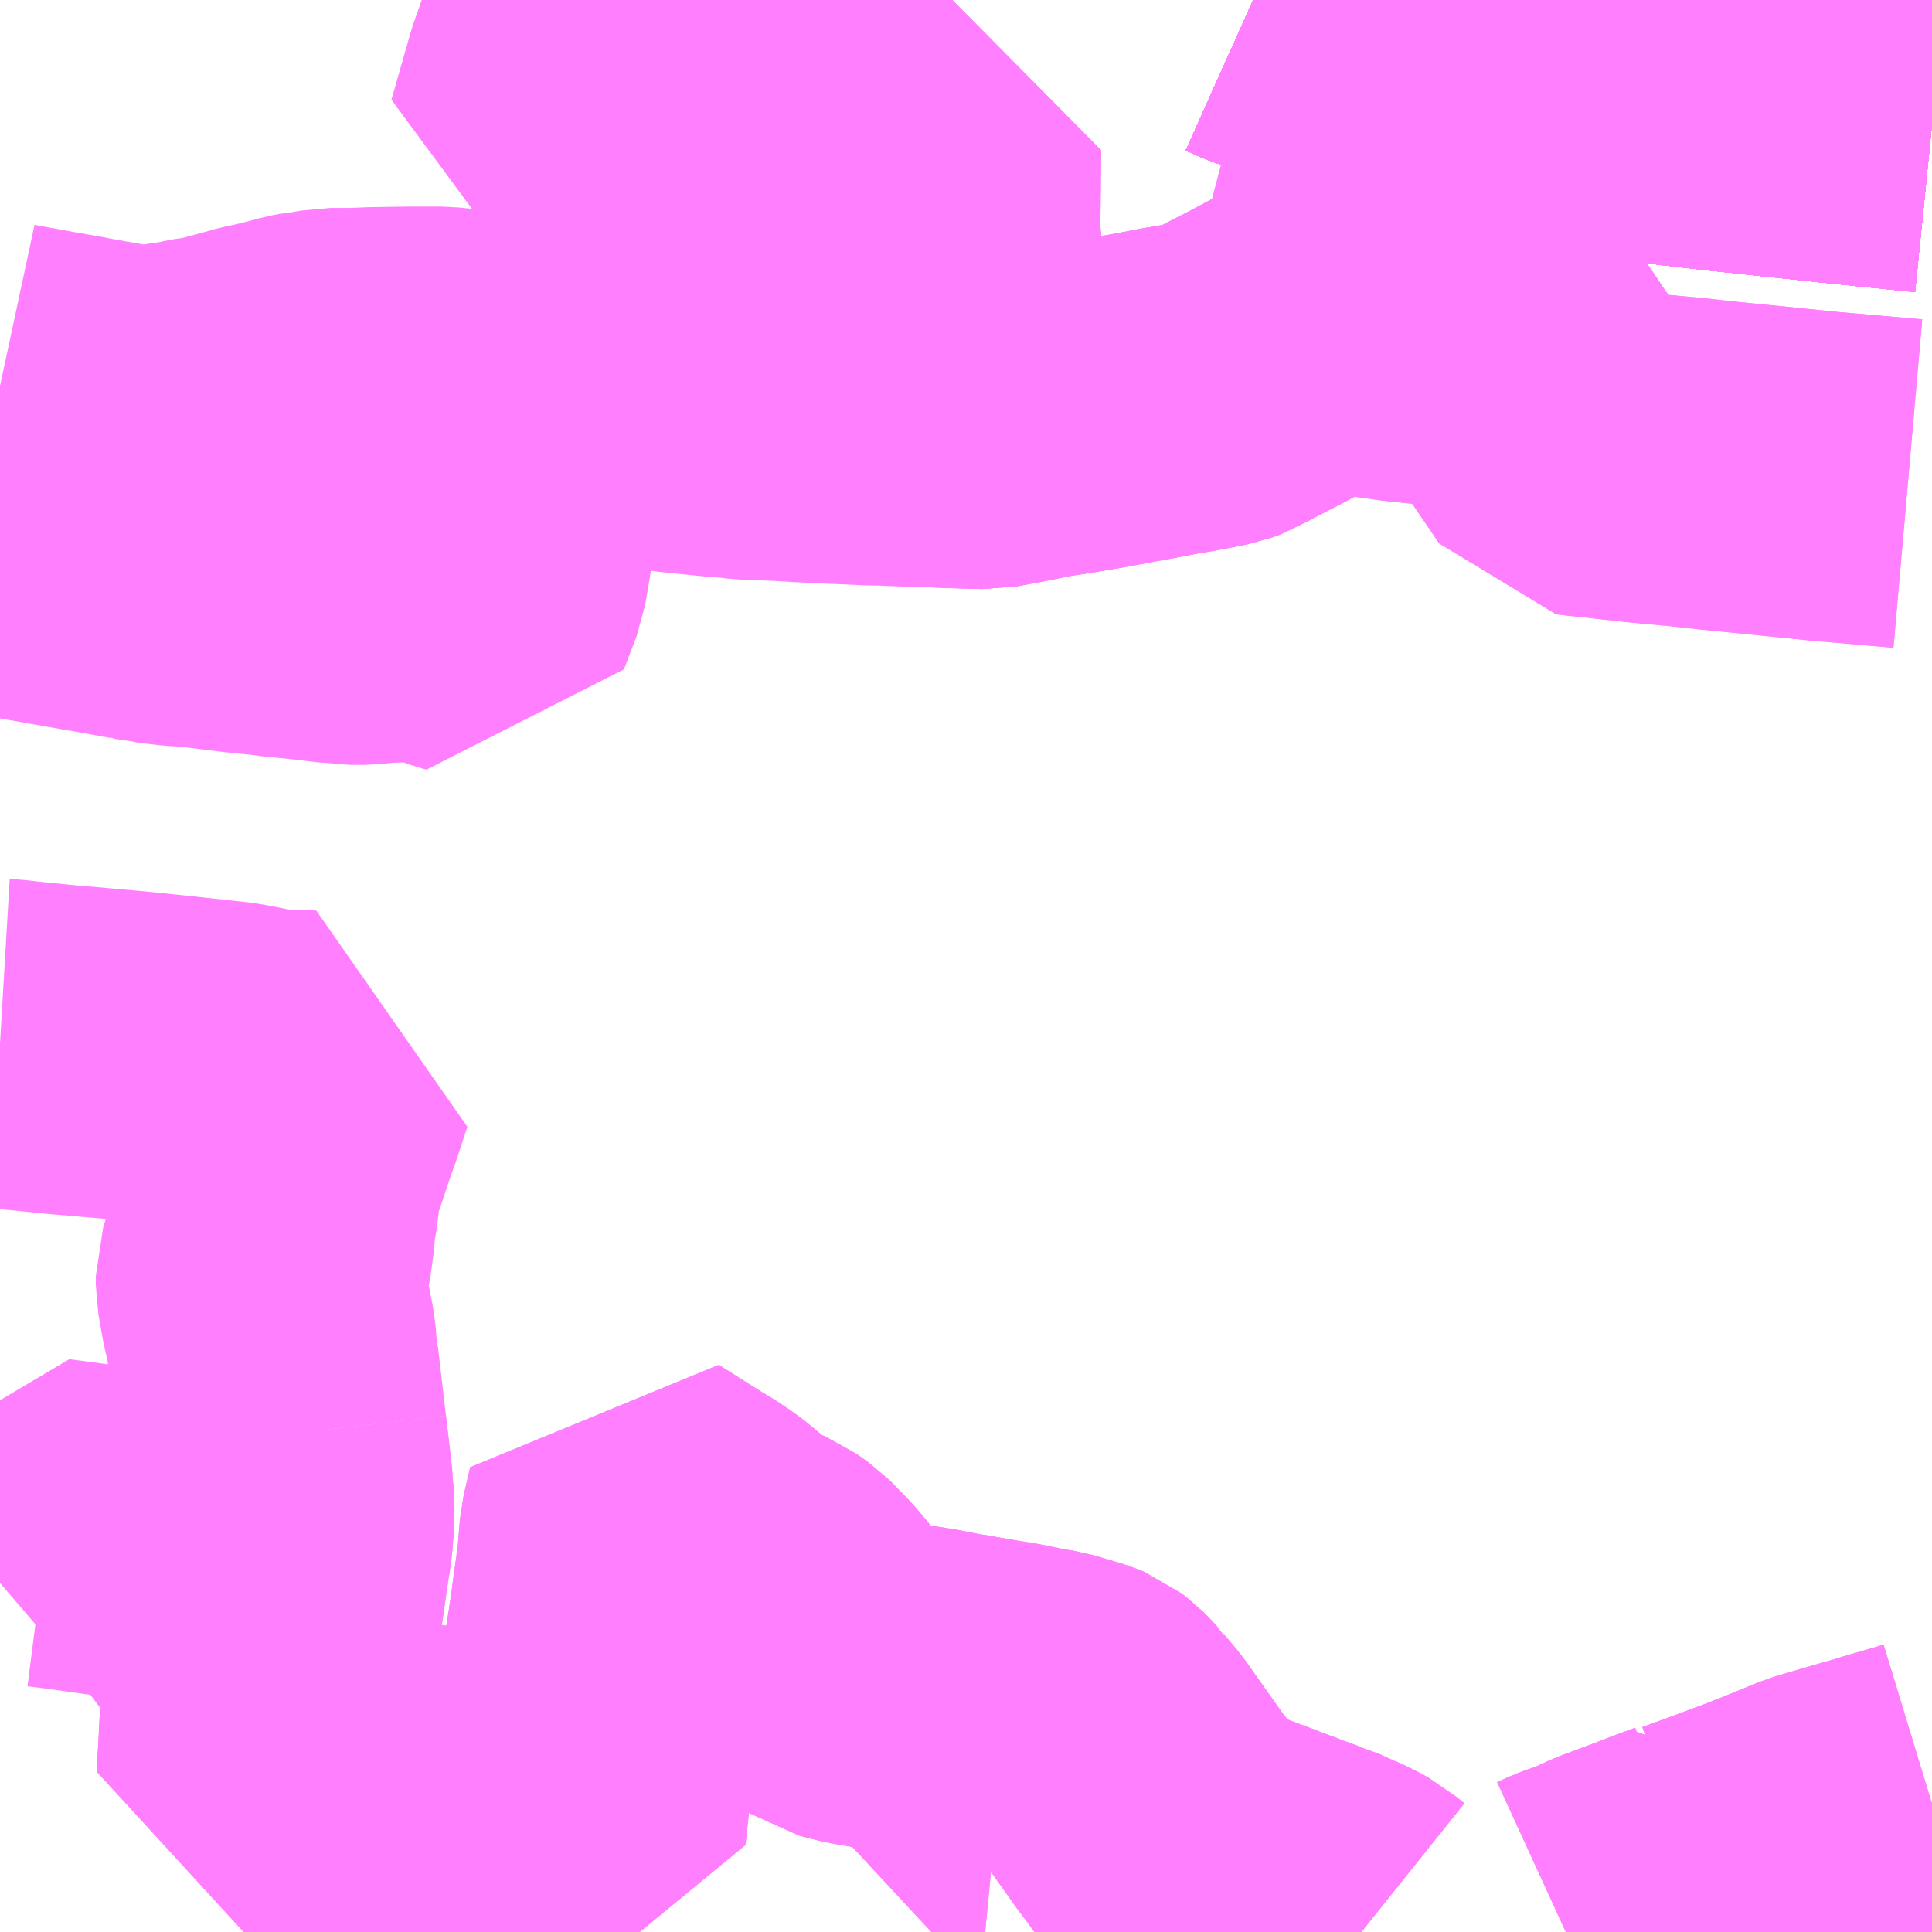 <?xml version="1.0" encoding="UTF-8"?>
<svg  xmlns="http://www.w3.org/2000/svg" xmlns:xlink="http://www.w3.org/1999/xlink" xmlns:go="http://purl.org/svgmap/profile" property="N07_001,N07_002,N07_003,N07_004,N07_005,N07_006,N07_007" viewBox="13671.387 -3528.809 4.395 4.395" go:dataArea="13671.38671875 -3528.80859375 4.39453125 4.39453125" >
<globalCoordinateSystem srsName="http://purl.org/crs/84" transform="matrix(100.0,0.0,0.0,-100.0,0.0,0.0)" />
<defs>
 <g id="p0" >
  <circle cx="0.0" cy="0.0" r="3" stroke="green" stroke-width="0.75" vector-effect="non-scaling-stroke" />
 </g>
</defs>
<g fill="none" fill-rule="evenodd" stroke="#FF00FF" stroke-width="0.75" opacity="0.5" vector-effect="non-scaling-stroke" stroke-linejoin="bevel" >
<path content="1,JRバス関東（株）,ドリーム福井号,2.0,2.0,2.0," xlink:title="1" d="M13675.781,-3528.518L13675.692,-3528.527L13675.603,-3528.536L13675.472,-3528.55L13675.312,-3528.567L13675.13,-3528.588L13675.1,-3528.592L13675.075,-3528.595L13675.032,-3528.602L13674.899,-3528.625L13674.722,-3528.659L13674.706,-3528.663L13674.58,-3528.698L13674.351,-3528.767L13674.267,-3528.796L13674.238,-3528.809"/>
<path content="1,JRバス関東（株）,プレミアム中央ドリーム号/中央ドリーム号/プレミアムドリーム号/ドリーム号/レディースドリーム号/プレミアムレディース,9.4,12.0,12.0," xlink:title="1" d="M13675.781,-3528.518L13675.692,-3528.527L13675.603,-3528.536L13675.472,-3528.55L13675.312,-3528.567L13675.13,-3528.588L13675.1,-3528.592L13675.075,-3528.595L13675.032,-3528.602L13674.899,-3528.625L13674.722,-3528.659L13674.706,-3528.663L13674.58,-3528.698L13674.351,-3528.767L13674.267,-3528.796L13674.238,-3528.809"/>
<path content="1,JRバス関東（株）,東海道昼特急号/中央道昼特急号/青春昼特急号/プレミアム昼特急号,7.2,9.0,9.0," xlink:title="1" d="M13675.781,-3528.518L13675.692,-3528.527L13675.603,-3528.536L13675.472,-3528.55L13675.312,-3528.567L13675.13,-3528.588L13675.1,-3528.592L13675.075,-3528.595L13675.032,-3528.602L13674.899,-3528.625L13674.722,-3528.659L13674.706,-3528.663L13674.58,-3528.698L13674.351,-3528.767L13674.267,-3528.796L13674.238,-3528.809"/>
<path content="1,JRバス関東（株）,青春中央ドリーム号/青春中央エコドリーム号/青春ドリーム号/青春レディースドリーム号/青春エコドリーム号/超得割青春号,10.0,14.0,14.0," xlink:title="1" d="M13675.781,-3528.518L13675.692,-3528.527L13675.603,-3528.536L13675.472,-3528.55L13675.312,-3528.567L13675.13,-3528.588L13675.1,-3528.592L13675.075,-3528.595L13675.032,-3528.602L13674.899,-3528.625L13674.722,-3528.659L13674.706,-3528.663L13674.58,-3528.698L13674.351,-3528.767L13674.267,-3528.796L13674.238,-3528.809"/>
<path content="1,JR東海バス（株）,北陸ドリーム名古屋号,1.5,1.5,1.5," xlink:title="1" d="M13674.238,-3528.809L13674.267,-3528.796L13674.351,-3528.767L13674.58,-3528.698L13674.706,-3528.663L13674.722,-3528.659L13674.899,-3528.625L13675.032,-3528.602L13675.075,-3528.595L13675.1,-3528.592L13675.13,-3528.588L13675.312,-3528.567L13675.472,-3528.55L13675.603,-3528.536L13675.692,-3528.527L13675.781,-3528.518"/>
<path content="1,JR東海バス（株）,北陸道特急バス福井線,8.0,8.0,8.0," xlink:title="1" d="M13675.781,-3528.518L13675.692,-3528.527L13675.603,-3528.536L13675.472,-3528.55L13675.312,-3528.567L13675.13,-3528.588L13675.1,-3528.592L13675.075,-3528.595L13675.032,-3528.602L13674.899,-3528.625L13674.722,-3528.659L13674.706,-3528.663L13674.58,-3528.698L13674.351,-3528.767L13674.267,-3528.796L13674.238,-3528.809"/>
<path content="1,JR東海バス（株）,北陸道特急バス金沢線,10.0,10.0,10.0," xlink:title="1" d="M13674.238,-3528.809L13674.267,-3528.796L13674.351,-3528.767L13674.58,-3528.698L13674.706,-3528.663L13674.722,-3528.659L13674.899,-3528.625L13675.032,-3528.602L13675.075,-3528.595L13675.1,-3528.592L13675.13,-3528.588L13675.312,-3528.567L13675.472,-3528.55L13675.603,-3528.536L13675.692,-3528.527L13675.781,-3528.518"/>
<path content="1,JR東海バス（株）,名神ハイウェイバス_02_on,29.0,29.0,29.0," xlink:title="1" d="M13675.781,-3528.518L13675.692,-3528.527L13675.603,-3528.536L13675.472,-3528.55L13675.312,-3528.567L13675.13,-3528.588L13675.1,-3528.592L13675.075,-3528.595L13675.032,-3528.602L13674.899,-3528.625L13674.722,-3528.659L13674.706,-3528.663L13674.58,-3528.698L13674.351,-3528.767L13674.267,-3528.796L13674.238,-3528.809"/>
<path content="1,JR東海バス（株）,名神ハイウェイバス_04_on,29.0,29.0,29.0," xlink:title="1" d="M13675.781,-3528.518L13675.692,-3528.527L13675.603,-3528.536L13675.472,-3528.55L13675.312,-3528.567L13675.13,-3528.588L13675.1,-3528.592L13675.075,-3528.595L13675.032,-3528.602L13674.899,-3528.625L13674.722,-3528.659L13674.706,-3528.663L13674.58,-3528.698L13674.351,-3528.767L13674.267,-3528.796L13674.238,-3528.809"/>
<path content="1,ロウズ観光（株）,岡山・倉敷～東京,1.0,1.0,1.0," xlink:title="1" d="M13674.238,-3528.809L13674.267,-3528.796L13674.351,-3528.767L13674.58,-3528.698L13674.706,-3528.663L13674.722,-3528.659L13674.899,-3528.625L13675.032,-3528.602L13675.075,-3528.595L13675.1,-3528.592L13675.13,-3528.588L13675.312,-3528.567L13675.472,-3528.55L13675.603,-3528.536L13675.692,-3528.527L13675.781,-3528.518"/>
<path content="1,下津井電鉄（株）,岡山～東京線,1.0,1.0,1.0," xlink:title="1" d="M13674.238,-3528.809L13674.267,-3528.796L13674.351,-3528.767L13674.58,-3528.698L13674.706,-3528.663L13674.722,-3528.659L13674.899,-3528.625L13675.032,-3528.602L13675.075,-3528.595L13675.1,-3528.592L13675.13,-3528.588L13675.312,-3528.567L13675.472,-3528.55L13675.603,-3528.536L13675.692,-3528.527L13675.781,-3528.518"/>
<path content="1,両備ホールディングス（株）,マスカット　倉敷～新宿線,1.0,1.0,1.0," xlink:title="1" d="M13674.238,-3528.809L13674.267,-3528.796L13674.351,-3528.767L13674.58,-3528.698L13674.706,-3528.663L13674.722,-3528.659L13674.899,-3528.625L13675.032,-3528.602L13675.075,-3528.595L13675.1,-3528.592L13675.13,-3528.588L13675.312,-3528.567L13675.472,-3528.55L13675.603,-3528.536L13675.692,-3528.527L13675.781,-3528.518"/>
<path content="1,中国JRバス（株）,津和野・益田・浜田・三次～東京　いわみエクスプレス,1.0,1.0,1.0," xlink:title="1" d="M13674.238,-3528.809L13674.267,-3528.796L13674.351,-3528.767L13674.58,-3528.698L13674.706,-3528.663L13674.722,-3528.659L13674.899,-3528.625L13675.032,-3528.602L13675.075,-3528.595L13675.1,-3528.592L13675.13,-3528.588L13675.312,-3528.567L13675.472,-3528.55L13675.603,-3528.536L13675.692,-3528.527L13675.781,-3528.518"/>
<path content="1,九州産交バス（株）,熊本⇔名古屋,1.0,1.0,1.0," xlink:title="1" d="M13675.781,-3528.518L13675.692,-3528.527L13675.603,-3528.536L13675.472,-3528.55L13675.312,-3528.567L13675.13,-3528.588L13675.1,-3528.592L13675.075,-3528.595L13675.032,-3528.602L13674.899,-3528.625L13674.722,-3528.659L13674.706,-3528.663L13674.58,-3528.698L13674.351,-3528.767L13674.267,-3528.796L13674.238,-3528.809"/>
<path content="1,亀の井バス（株）,大分⇔名古屋,1.0,1.0,1.0," xlink:title="1" d="M13674.238,-3528.809L13674.267,-3528.796L13674.351,-3528.767L13674.58,-3528.698L13674.705,-3528.663L13674.722,-3528.659L13674.898,-3528.625L13675.032,-3528.602L13675.075,-3528.595L13675.1,-3528.592L13675.13,-3528.588L13675.312,-3528.567L13675.472,-3528.55L13675.603,-3528.537L13675.692,-3528.527L13675.781,-3528.517"/>
<path content="1,京成バス（株）,神戸・大阪～東京ディズニーリゾート・海浜幕張・千葉中央駅,0.5,0.5,0.5," xlink:title="1" d="M13674.238,-3528.809L13674.267,-3528.796L13674.351,-3528.767L13674.58,-3528.698L13674.706,-3528.663L13674.722,-3528.659L13674.899,-3528.625L13675.032,-3528.602L13675.075,-3528.595L13675.1,-3528.592L13675.13,-3528.588L13675.312,-3528.567L13675.472,-3528.55L13675.603,-3528.536L13675.692,-3528.527L13675.781,-3528.518"/>
<path content="1,京王バス南（株）,新宿・渋谷～大阪（阪急梅田）線,1.0,1.0,1.0," xlink:title="1" d="M13674.238,-3528.809L13674.267,-3528.796L13674.351,-3528.767L13674.58,-3528.698L13674.706,-3528.663L13674.722,-3528.659L13674.899,-3528.625L13675.032,-3528.602L13675.075,-3528.595L13675.1,-3528.592L13675.13,-3528.588L13675.312,-3528.567L13675.472,-3528.55L13675.603,-3528.536L13675.692,-3528.527L13675.781,-3528.518"/>
<path content="1,京福バス（株）,名古屋線,2.0,2.0,2.0," xlink:title="1" d="M13675.781,-3528.518L13675.692,-3528.527L13675.603,-3528.536L13675.472,-3528.55L13675.312,-3528.567L13675.13,-3528.588L13675.1,-3528.592L13675.075,-3528.595L13675.032,-3528.602L13674.899,-3528.625L13674.722,-3528.659L13674.706,-3528.663L13674.58,-3528.698L13674.351,-3528.767L13674.267,-3528.796L13674.238,-3528.809"/>
<path content="1,京福バス（株）,東京線,3.0,3.0,3.0," xlink:title="1" d="M13674.238,-3528.809L13674.267,-3528.796L13674.351,-3528.767L13674.58,-3528.698L13674.706,-3528.663L13674.722,-3528.659L13674.899,-3528.625L13675.032,-3528.602L13675.075,-3528.595L13675.1,-3528.592L13675.13,-3528.588L13675.312,-3528.567L13675.472,-3528.55L13675.603,-3528.536L13675.692,-3528.527L13675.781,-3528.518"/>
<path content="1,京都交通（株）,舞鶴・綾部・福知山～東京,1.0,1.0,1.0," xlink:title="1" d="M13674.238,-3528.809L13674.267,-3528.796L13674.351,-3528.767L13674.58,-3528.698L13674.706,-3528.663L13674.722,-3528.659L13674.899,-3528.625L13675.032,-3528.602L13675.075,-3528.595L13675.1,-3528.592L13675.13,-3528.588L13675.312,-3528.567L13675.472,-3528.55L13675.603,-3528.536L13675.692,-3528.527L13675.781,-3528.518"/>
<path content="1,伊予鉄道（株）,オレンジライナーえひめ　八幡浜・松山⇔東京,1.0,1.0,1.0," xlink:title="1" d="M13674.238,-3528.809L13674.267,-3528.796L13674.351,-3528.767L13674.58,-3528.698L13674.706,-3528.663L13674.722,-3528.659L13674.899,-3528.625L13675.032,-3528.602L13675.075,-3528.595L13675.1,-3528.592L13675.13,-3528.588L13675.312,-3528.567L13675.472,-3528.55L13675.603,-3528.536L13675.692,-3528.527L13675.781,-3528.518"/>
<path content="1,伊那バス（株）,京都・大阪線,2.0,2.0,2.0," xlink:title="1" d="M13674.238,-3528.809L13674.267,-3528.796L13674.351,-3528.767L13674.58,-3528.698L13674.706,-3528.663L13674.722,-3528.659L13674.899,-3528.625L13675.032,-3528.602L13675.075,-3528.595L13675.1,-3528.592L13675.13,-3528.588L13675.312,-3528.567L13675.472,-3528.55L13675.603,-3528.536L13675.692,-3528.527L13675.781,-3528.518"/>
<path content="1,信南交通（株）,大阪線,2.0,2.0,2.0," xlink:title="1" d="M13674.238,-3528.809L13674.267,-3528.796L13674.351,-3528.767L13674.58,-3528.698L13674.706,-3528.663L13674.722,-3528.659L13674.899,-3528.625L13675.032,-3528.602L13675.075,-3528.595L13675.1,-3528.592L13675.13,-3528.588L13675.312,-3528.567L13675.472,-3528.55L13675.603,-3528.536L13675.692,-3528.527L13675.781,-3528.518"/>
<path content="1,北陸鉄道（株）,高速バス　金沢⇔名古屋,10.0,10.0,10.0," xlink:title="1" d="M13674.238,-3528.809L13674.267,-3528.796L13674.351,-3528.767L13674.58,-3528.698L13674.706,-3528.663L13674.722,-3528.659L13674.899,-3528.625L13675.032,-3528.602L13675.075,-3528.595L13675.1,-3528.592L13675.13,-3528.588L13675.312,-3528.567L13675.472,-3528.55L13675.603,-3528.536L13675.692,-3528.527L13675.781,-3528.518"/>
<path content="1,北陸鉄道（株）,高速バス　金沢⇔横浜,1.0,1.0,1.0," xlink:title="1" d="M13674.238,-3528.809L13674.267,-3528.796L13674.351,-3528.767L13674.58,-3528.698L13674.706,-3528.663L13674.722,-3528.659L13674.899,-3528.625L13675.032,-3528.602L13675.075,-3528.595L13675.1,-3528.592L13675.13,-3528.588L13675.312,-3528.567L13675.472,-3528.55L13675.603,-3528.536L13675.692,-3528.527L13675.781,-3528.518"/>
<path content="1,千曲バス（株）,軽井沢・佐久・小諸・上田～京都・大阪,1.0,1.0,1.0," xlink:title="1" d="M13674.238,-3528.809L13674.267,-3528.796L13674.351,-3528.767L13674.58,-3528.698L13674.706,-3528.663L13674.722,-3528.659L13674.899,-3528.625L13675.032,-3528.602L13675.075,-3528.595L13675.1,-3528.592L13675.13,-3528.588L13675.312,-3528.567L13675.472,-3528.55L13675.603,-3528.536L13675.692,-3528.527L13675.781,-3528.518"/>
<path content="1,南海バス（株）,大阪（なんば）・京都⇔長野・湯田中（志賀）,1.0,1.0,1.0," xlink:title="1" d="M13674.238,-3528.809L13674.267,-3528.796L13674.351,-3528.767L13674.58,-3528.698L13674.706,-3528.663L13674.722,-3528.659L13674.899,-3528.625L13675.032,-3528.602L13675.075,-3528.595L13675.1,-3528.592L13675.13,-3528.588L13675.312,-3528.567L13675.472,-3528.55L13675.603,-3528.536L13675.692,-3528.527L13675.781,-3528.518"/>
<path content="1,名鉄バス（株）,名古屋～京都_02_on,16.0,16.0,16.0," xlink:title="1" d="M13675.781,-3528.518L13675.692,-3528.527L13675.603,-3528.536L13675.472,-3528.55L13675.312,-3528.567L13675.13,-3528.588L13675.1,-3528.592L13675.075,-3528.595L13675.032,-3528.602L13674.899,-3528.625L13674.722,-3528.659L13674.706,-3528.663L13674.58,-3528.698L13674.351,-3528.767L13674.267,-3528.796L13674.238,-3528.809"/>
<path content="1,名鉄バス（株）,名古屋～福井,8.0,8.0,8.0," xlink:title="1" d="M13675.781,-3528.518L13675.692,-3528.527L13675.603,-3528.536L13675.472,-3528.55L13675.312,-3528.567L13675.13,-3528.588L13675.1,-3528.592L13675.075,-3528.595L13675.032,-3528.602L13674.899,-3528.625L13674.722,-3528.659L13674.706,-3528.663L13674.58,-3528.698L13674.351,-3528.767L13674.267,-3528.796L13674.238,-3528.809"/>
<path content="1,名鉄バス（株）,名古屋～金沢,10.0,10.0,10.0," xlink:title="1" d="M13675.781,-3528.518L13675.692,-3528.527L13675.603,-3528.536L13675.472,-3528.55L13675.312,-3528.567L13675.13,-3528.588L13675.1,-3528.592L13675.075,-3528.595L13675.032,-3528.602L13674.899,-3528.625L13674.722,-3528.659L13674.706,-3528.663L13674.58,-3528.698L13674.351,-3528.767L13674.267,-3528.796L13674.238,-3528.809"/>
<path content="1,名鉄バス（株）,起線_04_on,87.0,61.5,61.5," xlink:title="1" d="M13672.552,-3527.931L13672.524,-3527.937L13672.472,-3527.948L13672.467,-3527.95L13672.412,-3527.962L13672.393,-3527.964L13672.365,-3527.964L13672.313,-3527.964L13672.247,-3527.963L13672.24,-3527.963L13672.191,-3527.961L13672.139,-3527.961L13672.106,-3527.955L13672.093,-3527.954L13672.077,-3527.951L13672.055,-3527.945L13672.007,-3527.933L13671.978,-3527.927L13671.946,-3527.918L13671.872,-3527.898L13671.856,-3527.897L13671.824,-3527.891L13671.823,-3527.89L13671.741,-3527.878L13671.726,-3527.876L13671.691,-3527.875L13671.65,-3527.883L13671.63,-3527.887L13671.617,-3527.889L13671.595,-3527.893L13671.561,-3527.899L13671.543,-3527.903L13671.527,-3527.905L13671.519,-3527.907L13671.506,-3527.909L13671.451,-3527.919L13671.423,-3527.924L13671.401,-3527.928L13671.387,-3527.931M13671.387,-3527.555L13671.416,-3527.551L13671.475,-3527.54L13671.6,-3527.518L13671.613,-3527.516L13671.684,-3527.503L13671.702,-3527.5L13671.704,-3527.499L13671.738,-3527.494L13671.744,-3527.492L13671.795,-3527.486L13671.824,-3527.485L13671.929,-3527.472L13671.965,-3527.468L13671.988,-3527.466L13672.013,-3527.463L13672.017,-3527.462L13672.089,-3527.455L13672.094,-3527.454L13672.106,-3527.453L13672.156,-3527.447L13672.158,-3527.447L13672.166,-3527.447L13672.184,-3527.444L13672.214,-3527.444L13672.254,-3527.448L13672.302,-3527.45L13672.307,-3527.45L13672.342,-3527.449L13672.366,-3527.447L13672.399,-3527.439L13672.445,-3527.423L13672.456,-3527.42L13672.485,-3527.496L13672.496,-3527.561L13672.502,-3527.605L13672.504,-3527.614L13672.508,-3527.649L13672.517,-3527.704L13672.518,-3527.71L13672.522,-3527.73L13672.523,-3527.747L13672.537,-3527.849L13672.538,-3527.853L13672.552,-3527.931"/>
<path content="1,名鉄バス（株）,起線_04_on,87.0,61.5,61.5," xlink:title="1" d="M13674.64,-3528.809L13674.619,-3528.723L13674.618,-3528.715L13674.606,-3528.662L13674.604,-3528.655L13674.592,-3528.608L13674.576,-3528.544L13674.557,-3528.468L13674.551,-3528.445L13674.544,-3528.403L13674.503,-3528.247L13674.5,-3528.237L13674.491,-3528.199L13674.484,-3528.173L13674.474,-3528.108L13674.457,-3528.059L13674.412,-3528.062L13674.401,-3528.061L13674.389,-3528.062L13674.287,-3528.007L13674.258,-3527.992L13674.213,-3527.969L13674.188,-3527.956L13674.185,-3527.954L13674.172,-3527.946L13674.153,-3527.939L13674.118,-3527.932L13674.081,-3527.925L13674.044,-3527.919L13674.025,-3527.915L13673.993,-3527.909L13673.949,-3527.901L13673.938,-3527.899L13673.879,-3527.888L13673.802,-3527.875L13673.761,-3527.869L13673.686,-3527.854L13673.632,-3527.844L13673.56,-3527.846L13673.513,-3527.848L13673.488,-3527.848L13673.39,-3527.852L13673.372,-3527.852L13673.33,-3527.854L13673.283,-3527.856L13673.241,-3527.858L13673.219,-3527.859L13673.183,-3527.861L13673.173,-3527.862L13673.087,-3527.865L13673.048,-3527.87L13673.035,-3527.87L13672.936,-3527.88L13672.904,-3527.884L13672.9,-3527.884L13672.857,-3527.888L13672.774,-3527.897L13672.736,-3527.906L13672.65,-3527.92L13672.618,-3527.924L13672.552,-3527.931"/>
<path content="1,名阪近鉄バス（株）,名古屋～京都_02_on,29.0,29.0,29.0," xlink:title="1" d="M13675.781,-3528.518L13675.692,-3528.527L13675.603,-3528.536L13675.472,-3528.55L13675.312,-3528.567L13675.13,-3528.588L13675.1,-3528.592L13675.075,-3528.595L13675.032,-3528.602L13674.899,-3528.625L13674.722,-3528.659L13674.706,-3528.663L13674.58,-3528.698L13674.351,-3528.767L13674.267,-3528.796L13674.238,-3528.809"/>
<path content="1,名阪近鉄バス（株）,名古屋～大阪,29.0,29.0,29.0," xlink:title="1" d="M13675.781,-3528.518L13675.692,-3528.527L13675.603,-3528.536L13675.472,-3528.55L13675.312,-3528.567L13675.13,-3528.588L13675.1,-3528.592L13675.075,-3528.595L13675.032,-3528.602L13674.899,-3528.625L13674.722,-3528.659L13674.706,-3528.663L13674.58,-3528.698L13674.351,-3528.767L13674.267,-3528.796L13674.238,-3528.809"/>
<path content="1,国際十王交通（株）,京都・大阪線,1.0,1.0,1.0," xlink:title="1" d="M13675.781,-3528.518L13675.692,-3528.527L13675.603,-3528.536L13675.472,-3528.55L13675.312,-3528.567L13675.13,-3528.588L13675.1,-3528.592L13675.075,-3528.595L13675.032,-3528.602L13674.899,-3528.625L13674.722,-3528.659L13674.706,-3528.663L13674.58,-3528.698L13674.351,-3528.767L13674.267,-3528.796L13674.238,-3528.809"/>
<path content="1,大分バス（株）,大分⇔名古屋,1.0,1.0,1.0," xlink:title="1" d="M13674.238,-3528.809L13674.267,-3528.796L13674.351,-3528.767L13674.58,-3528.698L13674.706,-3528.663L13674.722,-3528.659L13674.898,-3528.625L13675.032,-3528.602L13675.075,-3528.595L13675.1,-3528.592L13675.13,-3528.588L13675.312,-3528.567L13675.472,-3528.55L13675.603,-3528.537L13675.692,-3528.527L13675.781,-3528.518"/>
<path content="1,大分交通（株）,大分⇔名古屋,1.0,1.0,1.0," xlink:title="1" d="M13674.238,-3528.809L13674.267,-3528.796L13674.351,-3528.767L13674.58,-3528.698L13674.705,-3528.663L13674.722,-3528.659L13674.898,-3528.625L13675.032,-3528.602L13675.075,-3528.595L13675.1,-3528.592L13675.13,-3528.588L13675.312,-3528.567L13675.472,-3528.55L13675.603,-3528.537L13675.692,-3528.527L13675.781,-3528.518"/>
<path content="1,宮城交通（株）,仙台～大阪線,1.0,1.0,1.0," xlink:title="1" d="M13675.781,-3528.518L13675.692,-3528.527L13675.603,-3528.536L13675.472,-3528.55L13675.312,-3528.567L13675.13,-3528.588L13675.1,-3528.592L13675.075,-3528.595L13675.032,-3528.602L13674.899,-3528.625L13674.722,-3528.659L13674.706,-3528.663L13674.58,-3528.698L13674.351,-3528.767L13674.267,-3528.796L13674.238,-3528.809"/>
<path content="1,富士急山梨バス（株）,FUJIYAMAライナー,1.0,1.0,1.0," xlink:title="1" d="M13674.238,-3528.809L13674.267,-3528.796L13674.351,-3528.767L13674.58,-3528.698L13674.706,-3528.663L13674.722,-3528.659L13674.899,-3528.625L13675.032,-3528.602L13675.075,-3528.595L13675.1,-3528.592L13675.13,-3528.588L13675.312,-3528.567L13675.472,-3528.55L13675.603,-3528.536L13675.692,-3528.527L13675.781,-3528.518"/>
<path content="1,富士急行（株）,FUJIYAMAライナー,1.0,1.0,1.0," xlink:title="1" d="M13674.238,-3528.809L13674.267,-3528.796L13674.351,-3528.767L13674.58,-3528.698L13674.706,-3528.663L13674.722,-3528.659L13674.899,-3528.625L13675.032,-3528.602L13675.075,-3528.595L13675.1,-3528.592L13675.13,-3528.588L13675.312,-3528.567L13675.472,-3528.55L13675.603,-3528.536L13675.692,-3528.527L13675.781,-3528.518"/>
<path content="1,富士急行（株）,小田原・新松田・沼津～大阪・京都線,1.0,1.0,1.0," xlink:title="1" d="M13675.781,-3528.518L13675.692,-3528.527L13675.603,-3528.536L13675.472,-3528.55L13675.312,-3528.567L13675.13,-3528.588L13675.1,-3528.592L13675.075,-3528.595L13675.032,-3528.602L13674.899,-3528.625L13674.722,-3528.659L13674.706,-3528.663L13674.58,-3528.698L13674.351,-3528.767L13674.267,-3528.796L13674.238,-3528.809"/>
<path content="1,山梨交通（株）,甲府～京都・大阪線,2.0,2.0,2.0," xlink:title="1" d="M13674.238,-3528.809L13674.267,-3528.796L13674.351,-3528.767L13674.58,-3528.698L13674.706,-3528.663L13674.722,-3528.659L13674.899,-3528.625L13675.032,-3528.602L13675.075,-3528.595L13675.1,-3528.592L13675.13,-3528.588L13675.312,-3528.567L13675.472,-3528.55L13675.603,-3528.536L13675.692,-3528.527L13675.781,-3528.518"/>
<path content="1,山陽電気鉄道（株）,レッツ号　神戸・大阪・京都～東京（立川）線,1.0,1.0,1.0," xlink:title="1" d="M13674.238,-3528.809L13674.267,-3528.796L13674.351,-3528.767L13674.58,-3528.698L13674.706,-3528.663L13674.722,-3528.659L13674.899,-3528.625L13675.032,-3528.602L13675.075,-3528.595L13675.1,-3528.592L13675.13,-3528.588L13675.312,-3528.567L13675.472,-3528.55L13675.603,-3528.536L13675.692,-3528.527L13675.781,-3528.518"/>
<path content="1,川中島バス（株）,特急長野～京都・大阪線,2.0,2.0,2.0," xlink:title="1" d="M13674.238,-3528.809L13674.267,-3528.796L13674.351,-3528.767L13674.58,-3528.698L13674.706,-3528.663L13674.722,-3528.659L13674.899,-3528.625L13675.032,-3528.602L13675.075,-3528.595L13675.1,-3528.592L13675.13,-3528.588L13675.312,-3528.567L13675.472,-3528.55L13675.603,-3528.536L13675.692,-3528.527L13675.781,-3528.518"/>
<path content="1,日本中央バス（株）,シルクライナー,5.0,5.0,5.0," xlink:title="1" d="M13674.238,-3528.809L13674.267,-3528.796L13674.351,-3528.767L13674.58,-3528.698L13674.706,-3528.663L13674.722,-3528.659L13674.899,-3528.625L13675.032,-3528.602L13675.075,-3528.595L13675.1,-3528.592L13675.13,-3528.588L13675.312,-3528.567L13675.472,-3528.55L13675.603,-3528.536L13675.692,-3528.527L13675.781,-3528.518"/>
<path content="1,松本電気鉄道（株）,特急松本大阪線,2.0,2.0,2.0," xlink:title="1" d="M13674.238,-3528.809L13674.267,-3528.796L13674.351,-3528.767L13674.58,-3528.698L13674.706,-3528.663L13674.722,-3528.659L13674.899,-3528.625L13675.032,-3528.602L13675.075,-3528.595L13675.1,-3528.592L13675.13,-3528.588L13675.312,-3528.567L13675.472,-3528.55L13675.603,-3528.536L13675.692,-3528.527L13675.781,-3528.518"/>
<path content="1,江ノ電バス藤沢,横浜・鎌倉・藤沢～金沢線,1.0,1.0,1.0," xlink:title="1" d="M13675.781,-3528.518L13675.692,-3528.527L13675.603,-3528.536L13675.472,-3528.55L13675.312,-3528.567L13675.13,-3528.588L13675.1,-3528.592L13675.075,-3528.595L13675.032,-3528.602L13674.899,-3528.625L13674.722,-3528.659L13674.706,-3528.663L13674.58,-3528.698L13674.351,-3528.767L13674.267,-3528.796L13674.238,-3528.809"/>
<path content="1,濃飛乗合自動車（株）,京都・大阪線,1.0,1.0,1.0," xlink:title="1" d="M13674.238,-3528.809L13674.267,-3528.796L13674.351,-3528.767L13674.58,-3528.698L13674.706,-3528.663L13674.722,-3528.659L13674.899,-3528.625L13675.032,-3528.602L13675.075,-3528.595L13675.1,-3528.592L13675.13,-3528.588L13675.312,-3528.567L13675.472,-3528.55L13675.603,-3528.536L13675.692,-3528.527L13675.781,-3528.518"/>
<path content="1,石見交通（株）,いわみEX　東京線,1.0,1.0,1.0," xlink:title="1" d="M13674.238,-3528.809L13674.267,-3528.796L13674.351,-3528.767L13674.58,-3528.698L13674.706,-3528.663L13674.722,-3528.659L13674.899,-3528.625L13675.032,-3528.602L13675.075,-3528.595L13675.1,-3528.592L13675.13,-3528.588L13675.312,-3528.567L13675.472,-3528.55L13675.603,-3528.536L13675.692,-3528.527L13675.781,-3528.518"/>
<path content="1,福井鉄道（株）,福井⇔名古屋,8.0,8.0,8.0," xlink:title="1" d="M13675.781,-3528.518L13675.692,-3528.527L13675.603,-3528.536L13675.472,-3528.55L13675.312,-3528.567L13675.13,-3528.588L13675.1,-3528.592L13675.075,-3528.595L13675.032,-3528.602L13674.899,-3528.625L13674.722,-3528.659L13674.706,-3528.663L13674.58,-3528.698L13674.351,-3528.767L13674.267,-3528.796L13674.238,-3528.809"/>
<path content="1,福井鉄道（株）,福井⇔東京,3.0,3.0,3.0," xlink:title="1" d="M13674.238,-3528.809L13674.267,-3528.796L13674.351,-3528.767L13674.58,-3528.698L13674.706,-3528.663L13674.722,-3528.659L13674.899,-3528.625L13675.032,-3528.602L13675.075,-3528.595L13675.1,-3528.592L13675.13,-3528.588L13675.312,-3528.567L13675.472,-3528.55L13675.603,-3528.536L13675.692,-3528.527L13675.781,-3528.518"/>
<path content="1,立川バス（株）,立川駅～京都・大阪～神戸三宮線,1.0,1.0,1.0," xlink:title="1" d="M13674.238,-3528.809L13674.267,-3528.796L13674.351,-3528.767L13674.58,-3528.698L13674.706,-3528.663L13674.722,-3528.659L13674.899,-3528.625L13675.032,-3528.602L13675.075,-3528.595L13675.1,-3528.592L13675.13,-3528.588L13675.312,-3528.567L13675.472,-3528.55L13675.603,-3528.536L13675.692,-3528.527L13675.781,-3528.518"/>
<path content="1,西日本鉄道（株）,福岡・北九州　～　名古屋,1.0,1.0,1.0," xlink:title="1" d="M13675.781,-3528.518L13675.692,-3528.527L13675.603,-3528.536L13675.472,-3528.55L13675.312,-3528.567L13675.13,-3528.588L13675.1,-3528.592L13675.075,-3528.595L13675.032,-3528.602L13674.899,-3528.625L13674.722,-3528.659L13674.706,-3528.663L13674.58,-3528.698L13674.351,-3528.767L13674.267,-3528.796L13674.238,-3528.809"/>
<path content="1,西東京バス（株）,オレンジライナー号,1.0,1.0,1.0," xlink:title="1" d="M13674.238,-3528.809L13674.267,-3528.796L13674.351,-3528.767L13674.58,-3528.698L13674.706,-3528.663L13674.722,-3528.659L13674.899,-3528.625L13675.032,-3528.602L13675.075,-3528.595L13675.1,-3528.592L13675.13,-3528.588L13675.312,-3528.567L13675.472,-3528.55L13675.603,-3528.536L13675.692,-3528.527L13675.781,-3528.518"/>
<path content="1,西東京バス（株）,ハローブリッジ号,1.0,1.0,1.0," xlink:title="1" d="M13674.238,-3528.809L13674.267,-3528.796L13674.351,-3528.767L13674.58,-3528.698L13674.706,-3528.663L13674.722,-3528.659L13674.899,-3528.625L13675.032,-3528.602L13675.075,-3528.595L13675.1,-3528.592L13675.13,-3528.588L13675.312,-3528.567L13675.472,-3528.55L13675.603,-3528.536L13675.692,-3528.527L13675.781,-3528.518"/>
<path content="1,西武バス（株）,三都線,1.0,1.0,1.0," xlink:title="1" d="M13675.781,-3528.518L13675.692,-3528.527L13675.603,-3528.536L13675.472,-3528.55L13675.312,-3528.567L13675.13,-3528.588L13675.1,-3528.592L13675.075,-3528.595L13675.032,-3528.602L13674.899,-3528.625L13674.722,-3528.659L13674.706,-3528.663L13674.58,-3528.698L13674.351,-3528.767L13674.267,-3528.796L13674.238,-3528.809"/>
<path content="1,西武観光バス,びわこドリーム号,1.0,1.0,1.0," xlink:title="1" d="M13675.781,-3528.518L13675.692,-3528.527L13675.603,-3528.536L13675.472,-3528.55L13675.312,-3528.567L13675.13,-3528.588L13675.1,-3528.592L13675.075,-3528.595L13675.032,-3528.602L13674.899,-3528.625L13674.722,-3528.659L13674.706,-3528.663L13674.58,-3528.698L13674.351,-3528.767L13674.267,-3528.796L13674.238,-3528.809"/>
<path content="1,西肥自動車（株）,ハウステンボス・佐世保～名古屋,1.0,1.0,1.0," xlink:title="1" d="M13675.781,-3528.518L13675.692,-3528.527L13675.603,-3528.536L13675.472,-3528.55L13675.312,-3528.567L13675.13,-3528.588L13675.1,-3528.592L13675.075,-3528.595L13675.032,-3528.602L13674.899,-3528.625L13674.722,-3528.659L13674.706,-3528.663L13674.58,-3528.698L13674.351,-3528.767L13674.267,-3528.796L13674.238,-3528.809"/>
<path content="1,諏訪バス（株）,茅野・諏訪・岡谷～大阪線,2.0,2.0,2.0," xlink:title="1" d="M13674.238,-3528.809L13674.267,-3528.796L13674.351,-3528.767L13674.58,-3528.698L13674.706,-3528.663L13674.722,-3528.659L13674.899,-3528.625L13675.032,-3528.602L13675.075,-3528.595L13675.1,-3528.592L13675.13,-3528.588L13675.312,-3528.567L13675.472,-3528.55L13675.603,-3528.536L13675.692,-3528.527L13675.781,-3528.518"/>
<path content="1,近鉄バス（株）,大阪・京都⇔上田・小諸・軽井沢,1.0,1.0,1.0," xlink:title="1" d="M13674.238,-3528.809L13674.267,-3528.796L13674.351,-3528.767L13674.58,-3528.698L13674.706,-3528.663L13674.722,-3528.659L13674.899,-3528.625L13675.032,-3528.602L13675.075,-3528.595L13675.1,-3528.592L13675.13,-3528.588L13675.312,-3528.567L13675.472,-3528.55L13675.603,-3528.536L13675.692,-3528.527L13675.781,-3528.518"/>
<path content="1,近鉄バス（株）,大阪・京都⇔甲府,2.0,2.0,2.0," xlink:title="1" d="M13674.238,-3528.809L13674.267,-3528.796L13674.351,-3528.767L13674.58,-3528.698L13674.706,-3528.663L13674.722,-3528.659L13674.899,-3528.625L13675.032,-3528.602L13675.075,-3528.595L13675.1,-3528.592L13675.13,-3528.588L13675.312,-3528.567L13675.472,-3528.55L13675.603,-3528.536L13675.692,-3528.527L13675.781,-3528.518"/>
<path content="1,近鉄バス（株）,大阪・京都⇔郡上八幡・飛騨高山,2.0,2.0,2.0," xlink:title="1" d="M13674.238,-3528.809L13674.267,-3528.796L13674.351,-3528.767L13674.58,-3528.698L13674.706,-3528.663L13674.722,-3528.659L13674.899,-3528.625L13675.032,-3528.602L13675.075,-3528.595L13675.1,-3528.592L13675.13,-3528.588L13675.312,-3528.567L13675.472,-3528.55L13675.603,-3528.536L13675.692,-3528.527L13675.781,-3528.518"/>
<path content="1,近鉄バス（株）,大阪・茨木⇔新宿・八王子,1.0,1.0,1.0," xlink:title="1" d="M13674.238,-3528.809L13674.267,-3528.796L13674.351,-3528.767L13674.58,-3528.698L13674.706,-3528.663L13674.722,-3528.659L13674.899,-3528.625L13675.032,-3528.602L13675.075,-3528.595L13675.1,-3528.592L13675.13,-3528.588L13675.312,-3528.567L13675.472,-3528.55L13675.603,-3528.536L13675.692,-3528.527L13675.781,-3528.518"/>
<path content="1,長崎自動車（株）,長崎～名古屋（グラバー号）,1.0,1.0,1.0," xlink:title="1" d="M13675.781,-3528.518L13675.692,-3528.527L13675.603,-3528.536L13675.472,-3528.55L13675.312,-3528.567L13675.13,-3528.588L13675.1,-3528.592L13675.075,-3528.595L13675.032,-3528.602L13674.899,-3528.625L13674.722,-3528.659L13674.706,-3528.663L13674.58,-3528.698L13674.351,-3528.767L13674.267,-3528.796L13674.238,-3528.809"/>
<path content="1,長電バス（株）,湯田中・長野～京都・大阪線,1.0,1.0,1.0," xlink:title="1" d="M13674.238,-3528.809L13674.267,-3528.796L13674.351,-3528.767L13674.58,-3528.698L13674.706,-3528.663L13674.722,-3528.659L13674.899,-3528.625L13675.032,-3528.602L13675.075,-3528.595L13675.1,-3528.592L13675.13,-3528.588L13675.312,-3528.567L13675.472,-3528.55L13675.603,-3528.536L13675.692,-3528.527L13675.781,-3528.518"/>
<path content="1,阪急バス（株）,伊那・箕輪行（アルペン伊那号）,2.0,2.0,2.0," xlink:title="1" d="M13674.238,-3528.809L13674.267,-3528.796L13674.351,-3528.767L13674.58,-3528.698L13674.706,-3528.663L13674.722,-3528.659L13674.899,-3528.625L13675.032,-3528.602L13675.075,-3528.595L13675.1,-3528.592L13675.13,-3528.588L13675.312,-3528.567L13675.472,-3528.55L13675.603,-3528.536L13675.692,-3528.527L13675.781,-3528.518"/>
<path content="1,阪急バス（株）,新宿・渋谷行,1.0,1.0,1.0," xlink:title="1" d="M13674.238,-3528.809L13674.267,-3528.796L13674.351,-3528.767L13674.58,-3528.698L13674.706,-3528.663L13674.722,-3528.659L13674.899,-3528.625L13675.032,-3528.602L13675.075,-3528.595L13675.1,-3528.592L13675.13,-3528.588L13675.312,-3528.567L13675.472,-3528.55L13675.603,-3528.536L13675.692,-3528.527L13675.781,-3528.518"/>
<path content="1,阪急バス（株）,松本行（アルペン松本号）,3.0,3.0,3.0," xlink:title="1" d="M13674.238,-3528.809L13674.267,-3528.796L13674.351,-3528.767L13674.58,-3528.698L13674.706,-3528.663L13674.722,-3528.659L13674.899,-3528.625L13675.032,-3528.602L13675.075,-3528.595L13675.1,-3528.592L13675.13,-3528.588L13675.312,-3528.567L13675.472,-3528.55L13675.603,-3528.536L13675.692,-3528.527L13675.781,-3528.518"/>
<path content="1,阪急バス（株）,諏訪・茅野行（アルペン諏訪号）,2.0,2.0,2.0," xlink:title="1" d="M13674.238,-3528.809L13674.267,-3528.796L13674.351,-3528.767L13674.58,-3528.698L13674.706,-3528.663L13674.722,-3528.659L13674.899,-3528.625L13675.032,-3528.602L13675.075,-3528.595L13675.1,-3528.592L13675.13,-3528.588L13675.312,-3528.567L13675.472,-3528.55L13675.603,-3528.536L13675.692,-3528.527L13675.781,-3528.518"/>
<path content="1,阪急バス（株）,長野行（アルペン長野号）,2.0,2.0,2.0," xlink:title="1" d="M13674.238,-3528.809L13674.267,-3528.796L13674.351,-3528.767L13674.58,-3528.698L13674.706,-3528.663L13674.722,-3528.659L13674.899,-3528.625L13675.032,-3528.602L13675.075,-3528.595L13675.1,-3528.592L13675.13,-3528.588L13675.312,-3528.567L13675.472,-3528.55L13675.603,-3528.536L13675.692,-3528.527L13675.781,-3528.518"/>
<path content="3,一宮市,尾西南コース（尾西庁舎行）,8.0,8.0,8.0," xlink:title="3" d="M13672.736,-3528.809L13672.734,-3528.806L13672.721,-3528.764L13672.71,-3528.712L13672.682,-3528.632L13672.672,-3528.597L13672.666,-3528.576L13672.64,-3528.485L13672.636,-3528.472L13672.718,-3528.472L13672.894,-3528.472L13673.03,-3528.471L13673.272,-3528.473L13673.329,-3528.471L13673.517,-3528.471L13673.516,-3528.373L13673.515,-3528.274L13673.519,-3528.238L13673.513,-3528.079L13673.518,-3527.915L13673.513,-3527.848L13673.56,-3527.846L13673.632,-3527.844L13673.686,-3527.854L13673.761,-3527.869L13673.802,-3527.875L13673.879,-3527.888L13673.938,-3527.899L13673.949,-3527.901L13673.993,-3527.909L13674.025,-3527.915L13674.044,-3527.919L13674.081,-3527.925L13674.118,-3527.932L13674.153,-3527.939L13674.172,-3527.946L13674.185,-3527.954L13674.188,-3527.956L13674.213,-3527.969L13674.258,-3527.992L13674.389,-3528.062L13674.401,-3528.061L13674.412,-3528.062L13674.457,-3528.059L13674.581,-3528.042L13674.639,-3528.036L13674.643,-3528.035L13674.681,-3528.031L13674.706,-3528.029L13674.747,-3528.019L13674.823,-3528L13674.85,-3527.96L13674.854,-3527.954L13674.855,-3527.952L13674.864,-3527.939L13674.871,-3527.929L13674.881,-3527.914L13674.911,-3527.872L13674.971,-3527.784L13674.988,-3527.782L13675.024,-3527.778L13675.038,-3527.777L13675.052,-3527.775L13675.125,-3527.767L13675.146,-3527.765L13675.21,-3527.759L13675.212,-3527.759L13675.294,-3527.75L13675.395,-3527.74L13675.533,-3527.726L13675.727,-3527.709"/>
<path content="3,一宮市,尾西南コース（萩原駅行）,8.0,8.0,8.0," xlink:title="3" d="M13672.736,-3528.809L13672.734,-3528.806L13672.721,-3528.764L13672.71,-3528.712L13672.682,-3528.632L13672.672,-3528.597L13672.666,-3528.576L13672.64,-3528.485L13672.636,-3528.472L13672.718,-3528.472L13672.894,-3528.472L13673.03,-3528.471L13673.272,-3528.473L13673.329,-3528.471L13673.517,-3528.471L13673.516,-3528.373L13673.515,-3528.274L13673.519,-3528.238L13673.513,-3528.079L13673.518,-3527.915L13673.513,-3527.848L13673.56,-3527.846L13673.632,-3527.844L13673.686,-3527.854L13673.761,-3527.869L13673.802,-3527.875L13673.879,-3527.888L13673.938,-3527.899L13673.949,-3527.901L13673.993,-3527.909L13674.025,-3527.915L13674.044,-3527.919L13674.081,-3527.925L13674.118,-3527.932L13674.153,-3527.939L13674.172,-3527.946L13674.185,-3527.954L13674.188,-3527.956L13674.213,-3527.969L13674.258,-3527.992L13674.389,-3528.062L13674.401,-3528.061L13674.412,-3528.062L13674.457,-3528.059L13674.581,-3528.042L13674.639,-3528.036L13674.643,-3528.035L13674.681,-3528.031L13674.706,-3528.029L13674.747,-3528.019L13674.823,-3528L13674.85,-3527.96L13674.854,-3527.954L13674.855,-3527.952L13674.864,-3527.939L13674.871,-3527.929L13674.881,-3527.914L13674.911,-3527.872L13674.971,-3527.784L13674.988,-3527.782L13675.024,-3527.778L13675.038,-3527.777L13675.052,-3527.775L13675.125,-3527.767L13675.146,-3527.765L13675.21,-3527.759L13675.212,-3527.759L13675.294,-3527.75L13675.395,-3527.74L13675.533,-3527.726L13675.727,-3527.709"/>
<path content="3,稲沢市,祖父江・下津線ふれあいの郷系統,4.0,4.0,4.0," xlink:title="3" d="M13673.589,-3524.943L13673.592,-3524.919L13673.592,-3524.887L13673.593,-3524.865L13673.594,-3524.814L13673.596,-3524.729L13673.658,-3524.723"/>
<path content="3,稲沢市,祖父江・下津線ふれあいの郷系統,4.0,4.0,4.0," xlink:title="3" d="M13673.589,-3524.943L13673.62,-3524.938L13673.642,-3524.934L13673.675,-3524.929L13673.705,-3524.923L13673.739,-3524.916L13673.77,-3524.911L13673.834,-3524.892L13673.846,-3524.887L13673.859,-3524.877L13673.871,-3524.865L13673.878,-3524.857L13673.887,-3524.848L13673.89,-3524.843L13673.897,-3524.835L13673.913,-3524.816L13674.003,-3524.689L13674.025,-3524.66L13674.074,-3524.592L13674.092,-3524.578L13674.1,-3524.575L13674.103,-3524.575L13674.117,-3524.571L13674.121,-3524.57L13674.252,-3524.521L13674.261,-3524.516L13674.263,-3524.516L13674.266,-3524.515L13674.282,-3524.51L13674.308,-3524.499L13674.332,-3524.491L13674.354,-3524.482L13674.398,-3524.466L13674.405,-3524.462L13674.433,-3524.449L13674.457,-3524.436L13674.464,-3524.43L13674.484,-3524.414M13674.949,-3524.414L13674.973,-3524.425L13675.026,-3524.444L13675.069,-3524.464L13675.088,-3524.471L13675.168,-3524.501L13675.183,-3524.507L13675.237,-3524.527L13675.244,-3524.53L13675.246,-3524.526L13675.252,-3524.528L13675.282,-3524.539L13675.315,-3524.551L13675.363,-3524.569L13675.401,-3524.583L13675.436,-3524.597L13675.439,-3524.598L13675.532,-3524.636L13675.621,-3524.662L13675.67,-3524.676L13675.672,-3524.677L13675.706,-3524.687L13675.744,-3524.698L13675.758,-3524.702L13675.781,-3524.709"/>
<path content="3,稲沢市,祖父江・下津線ふれあいの郷系統,4.0,4.0,4.0," xlink:title="3" d="M13671.996,-3524.988L13672.129,-3524.966"/>
<path content="3,稲沢市,祖父江・下津線ふれあいの郷系統,4.0,4.0,4.0," xlink:title="3" d="M13671.996,-3524.988L13671.995,-3524.977L13671.993,-3524.955L13671.991,-3524.936L13671.989,-3524.9L13671.987,-3524.863L13671.985,-3524.822L13671.983,-3524.789L13671.983,-3524.778L13671.981,-3524.751L13672.057,-3524.75L13672.204,-3524.748L13672.26,-3524.747L13672.266,-3524.747L13672.297,-3524.747L13672.311,-3524.745L13672.315,-3524.745L13672.339,-3524.741L13672.384,-3524.732L13672.406,-3524.727L13672.428,-3524.722L13672.482,-3524.707L13672.649,-3524.665L13672.698,-3524.654L13672.71,-3524.653L13672.728,-3524.816L13672.754,-3524.934L13672.778,-3525.086L13672.779,-3525.098L13672.783,-3525.116L13672.789,-3525.163L13672.796,-3525.213L13672.801,-3525.247L13672.807,-3525.322L13672.822,-3525.387L13672.925,-3525.322L13672.94,-3525.313L13672.95,-3525.307L13672.971,-3525.293L13672.994,-3525.276L13673.022,-3525.25L13673.028,-3525.245L13673.047,-3525.226L13673.118,-3525.196L13673.145,-3525.177L13673.15,-3525.172L13673.184,-3525.137L13673.206,-3525.111L13673.22,-3525.093L13673.266,-3525.029L13673.267,-3525.027L13673.274,-3525.018L13673.283,-3525.008L13673.291,-3525.002L13673.3,-3524.996L13673.323,-3524.99L13673.343,-3524.985L13673.429,-3524.97L13673.439,-3524.969L13673.447,-3524.968L13673.503,-3524.959L13673.553,-3524.949L13673.581,-3524.945L13673.589,-3524.943"/>
<path content="3,稲沢市,祖父江・下津線ふれあいの郷系統,4.0,4.0,4.0," xlink:title="3" d="M13672.029,-3525.545L13672.043,-3525.425L13672.043,-3525.416L13672.045,-3525.394L13672.046,-3525.36L13672.043,-3525.322L13672.042,-3525.311L13672.04,-3525.295L13672.037,-3525.275L13672.035,-3525.264L13672.025,-3525.194L13672.012,-3525.106L13671.997,-3524.999L13671.996,-3524.988"/>
<path content="3,稲沢市,祖父江・下津線ふれあいの郷系統,4.0,4.0,4.0," xlink:title="3" d="M13672.029,-3525.545L13672.11,-3525.543"/>
<path content="3,稲沢市,祖父江・下津線ふれあいの郷系統,4.0,4.0,4.0," xlink:title="3" d="M13671.387,-3526.435L13671.404,-3526.434L13671.415,-3526.433L13671.43,-3526.431L13671.53,-3526.421L13671.54,-3526.42L13671.555,-3526.419L13671.612,-3526.414L13671.691,-3526.407L13671.777,-3526.398L13671.833,-3526.392L13671.915,-3526.383L13672.003,-3526.366L13672.094,-3526.363L13672.068,-3526.284L13672.06,-3526.263L13672.028,-3526.167L13672.021,-3526.146L13672.016,-3526.123L13672.009,-3526.066L13672.005,-3526.044L13672.004,-3526.034L13672.003,-3526.032L13672.002,-3526.01L13671.995,-3525.959L13671.992,-3525.945L13671.98,-3525.906L13671.98,-3525.885L13671.991,-3525.823L13671.996,-3525.804L13672.004,-3525.763L13672.007,-3525.727L13672.009,-3525.708L13672.011,-3525.7L13672.029,-3525.545"/>
<path content="3,稲沢市,祖父江・下津線地泉院前系統,3.5,3.5,3.5," xlink:title="3" d="M13671.387,-3525.208L13671.394,-3525.214L13671.415,-3525.23L13671.451,-3525.26L13671.464,-3525.275L13671.488,-3525.322L13671.497,-3525.345L13671.544,-3525.339L13671.544,-3525.339L13671.665,-3525.322L13671.723,-3525.316L13671.769,-3525.308L13671.777,-3525.307L13671.922,-3525.289L13672.026,-3525.277L13672.037,-3525.275"/>
<path content="3,稲沢市,祖父江・下津線地泉院前系統,3.5,3.5,3.5," xlink:title="3" d="M13673.589,-3524.943L13673.592,-3524.919L13673.592,-3524.887L13673.593,-3524.865L13673.594,-3524.814L13673.596,-3524.729L13673.658,-3524.723"/>
<path content="3,稲沢市,祖父江・下津線地泉院前系統,3.5,3.5,3.5," xlink:title="3" d="M13673.589,-3524.943L13673.62,-3524.938L13673.642,-3524.934L13673.675,-3524.929L13673.705,-3524.923L13673.739,-3524.916L13673.77,-3524.911L13673.834,-3524.892L13673.846,-3524.887L13673.859,-3524.877L13673.871,-3524.865L13673.878,-3524.857L13673.887,-3524.848L13673.89,-3524.843L13673.897,-3524.835L13673.913,-3524.816L13674.003,-3524.689L13674.025,-3524.66L13674.074,-3524.592L13674.092,-3524.578L13674.1,-3524.575L13674.103,-3524.575L13674.117,-3524.571L13674.121,-3524.57L13674.252,-3524.521L13674.261,-3524.516L13674.263,-3524.516L13674.266,-3524.515L13674.282,-3524.51L13674.308,-3524.499L13674.332,-3524.491L13674.354,-3524.482L13674.398,-3524.466L13674.405,-3524.462L13674.433,-3524.449L13674.457,-3524.436L13674.464,-3524.43L13674.484,-3524.414M13674.949,-3524.414L13674.973,-3524.425L13675.026,-3524.444L13675.069,-3524.464L13675.088,-3524.471L13675.168,-3524.501L13675.183,-3524.507L13675.237,-3524.527L13675.244,-3524.53L13675.246,-3524.526L13675.252,-3524.528L13675.282,-3524.539L13675.315,-3524.551L13675.363,-3524.569L13675.401,-3524.583L13675.436,-3524.597L13675.439,-3524.598L13675.532,-3524.636L13675.621,-3524.662L13675.67,-3524.676L13675.672,-3524.677L13675.706,-3524.687L13675.744,-3524.698L13675.758,-3524.702L13675.781,-3524.709"/>
<path content="3,稲沢市,祖父江・下津線地泉院前系統,3.5,3.5,3.5," xlink:title="3" d="M13671.996,-3524.988L13672.129,-3524.966"/>
<path content="3,稲沢市,祖父江・下津線地泉院前系統,3.5,3.5,3.5," xlink:title="3" d="M13671.996,-3524.988L13671.995,-3524.977L13671.993,-3524.955L13671.991,-3524.936L13671.989,-3524.9L13671.987,-3524.863L13671.985,-3524.822L13671.983,-3524.789L13671.983,-3524.778L13671.981,-3524.751L13672.057,-3524.75L13672.204,-3524.748L13672.26,-3524.747L13672.266,-3524.747L13672.297,-3524.747L13672.311,-3524.745L13672.315,-3524.745L13672.339,-3524.741L13672.384,-3524.732L13672.406,-3524.727L13672.428,-3524.722L13672.482,-3524.707L13672.649,-3524.665L13672.698,-3524.654L13672.71,-3524.653L13672.728,-3524.816L13672.754,-3524.934L13672.778,-3525.086L13672.779,-3525.098L13672.783,-3525.116L13672.789,-3525.163L13672.796,-3525.213L13672.801,-3525.247L13672.807,-3525.322L13672.822,-3525.387L13672.925,-3525.322L13672.94,-3525.313L13672.95,-3525.307L13672.971,-3525.293L13672.994,-3525.276L13673.022,-3525.25L13673.028,-3525.245L13673.047,-3525.226L13673.118,-3525.196L13673.145,-3525.177L13673.15,-3525.172L13673.184,-3525.137L13673.206,-3525.111L13673.22,-3525.093L13673.266,-3525.029L13673.267,-3525.027L13673.274,-3525.018L13673.283,-3525.008L13673.291,-3525.002L13673.3,-3524.996L13673.323,-3524.99L13673.343,-3524.985L13673.429,-3524.97L13673.439,-3524.969L13673.447,-3524.968L13673.503,-3524.959L13673.553,-3524.949L13673.581,-3524.945L13673.589,-3524.943"/>
<path content="3,稲沢市,祖父江・下津線地泉院前系統,3.5,3.5,3.5," xlink:title="3" d="M13672.037,-3525.275L13672.035,-3525.264L13672.025,-3525.194L13672.012,-3525.106L13671.997,-3524.999L13671.996,-3524.988"/>
<path content="3,稲沢市,祖父江・下津線地泉院前系統,3.5,3.5,3.5," xlink:title="3" d="M13672.037,-3525.275L13672.04,-3525.295L13672.042,-3525.311L13672.043,-3525.322L13672.046,-3525.36L13672.045,-3525.394L13672.043,-3525.416L13672.043,-3525.425L13672.029,-3525.545L13672.11,-3525.543"/>
</g>
</svg>
